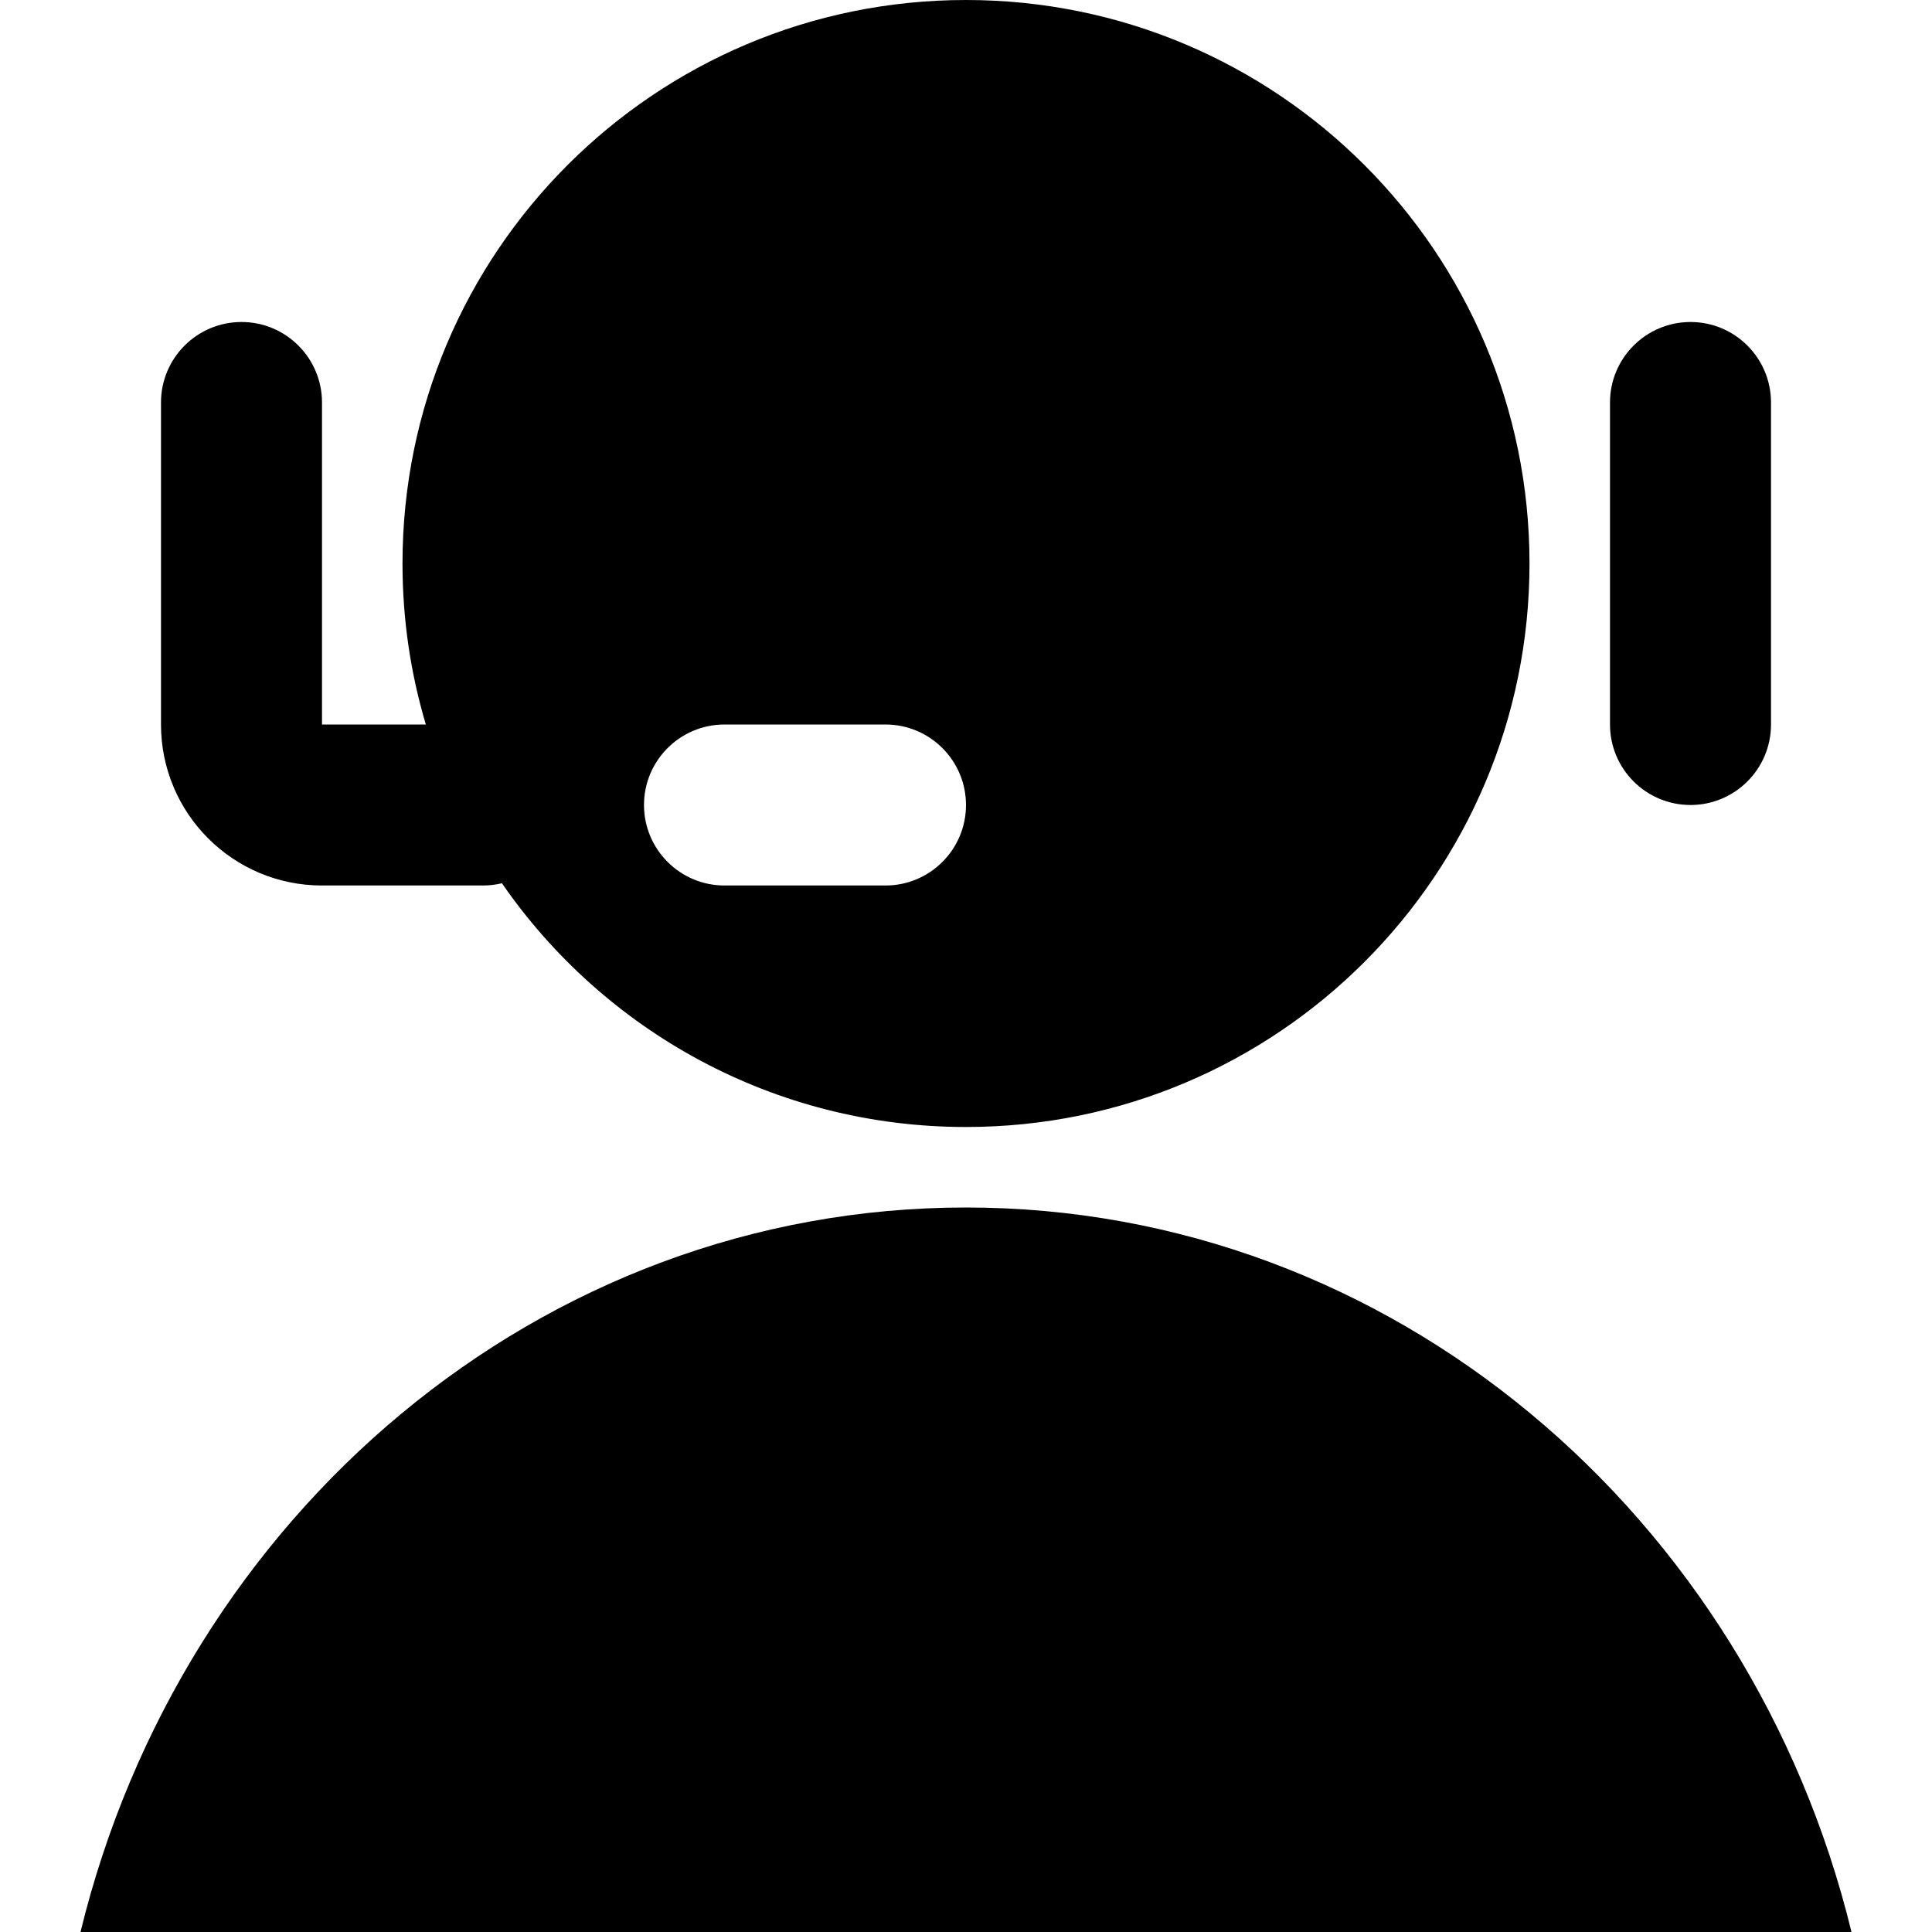 <svg width="1em" height="1em" viewBox="0 0 24 24" fill="none" xmlns="http://www.w3.org/2000/svg">
<path fill-rule="evenodd" clip-rule="evenodd" d="M19 7C19 10.866 15.866 14 12 14C9.609 14 7.498 12.801 6.235 10.972C6.16 10.99 6.081 11 6 11H4C2.895 11 2 10.105 2 9L2 5C2 4.448 2.448 4 3 4C3.552 4 4 4.448 4 5L4 9H5.29C5.101 8.366 5 7.695 5 7C5 3.134 8.134 0 12 0C15.866 0 19 3.134 19 7ZM23 24C21.739 18.824 17.292 15 12 15C6.708 15 2.261 18.824 1 24H23ZM22 5C22 4.448 21.552 4 21 4C20.448 4 20 4.448 20 5V9C20 9.552 20.448 10 21 10C21.552 10 22 9.552 22 9V5ZM8 10C8 9.448 8.448 9 9 9H11C11.552 9 12 9.448 12 10C12 10.552 11.552 11 11 11H9C8.448 11 8 10.552 8 10Z" fill="currentColor"/>
</svg>
